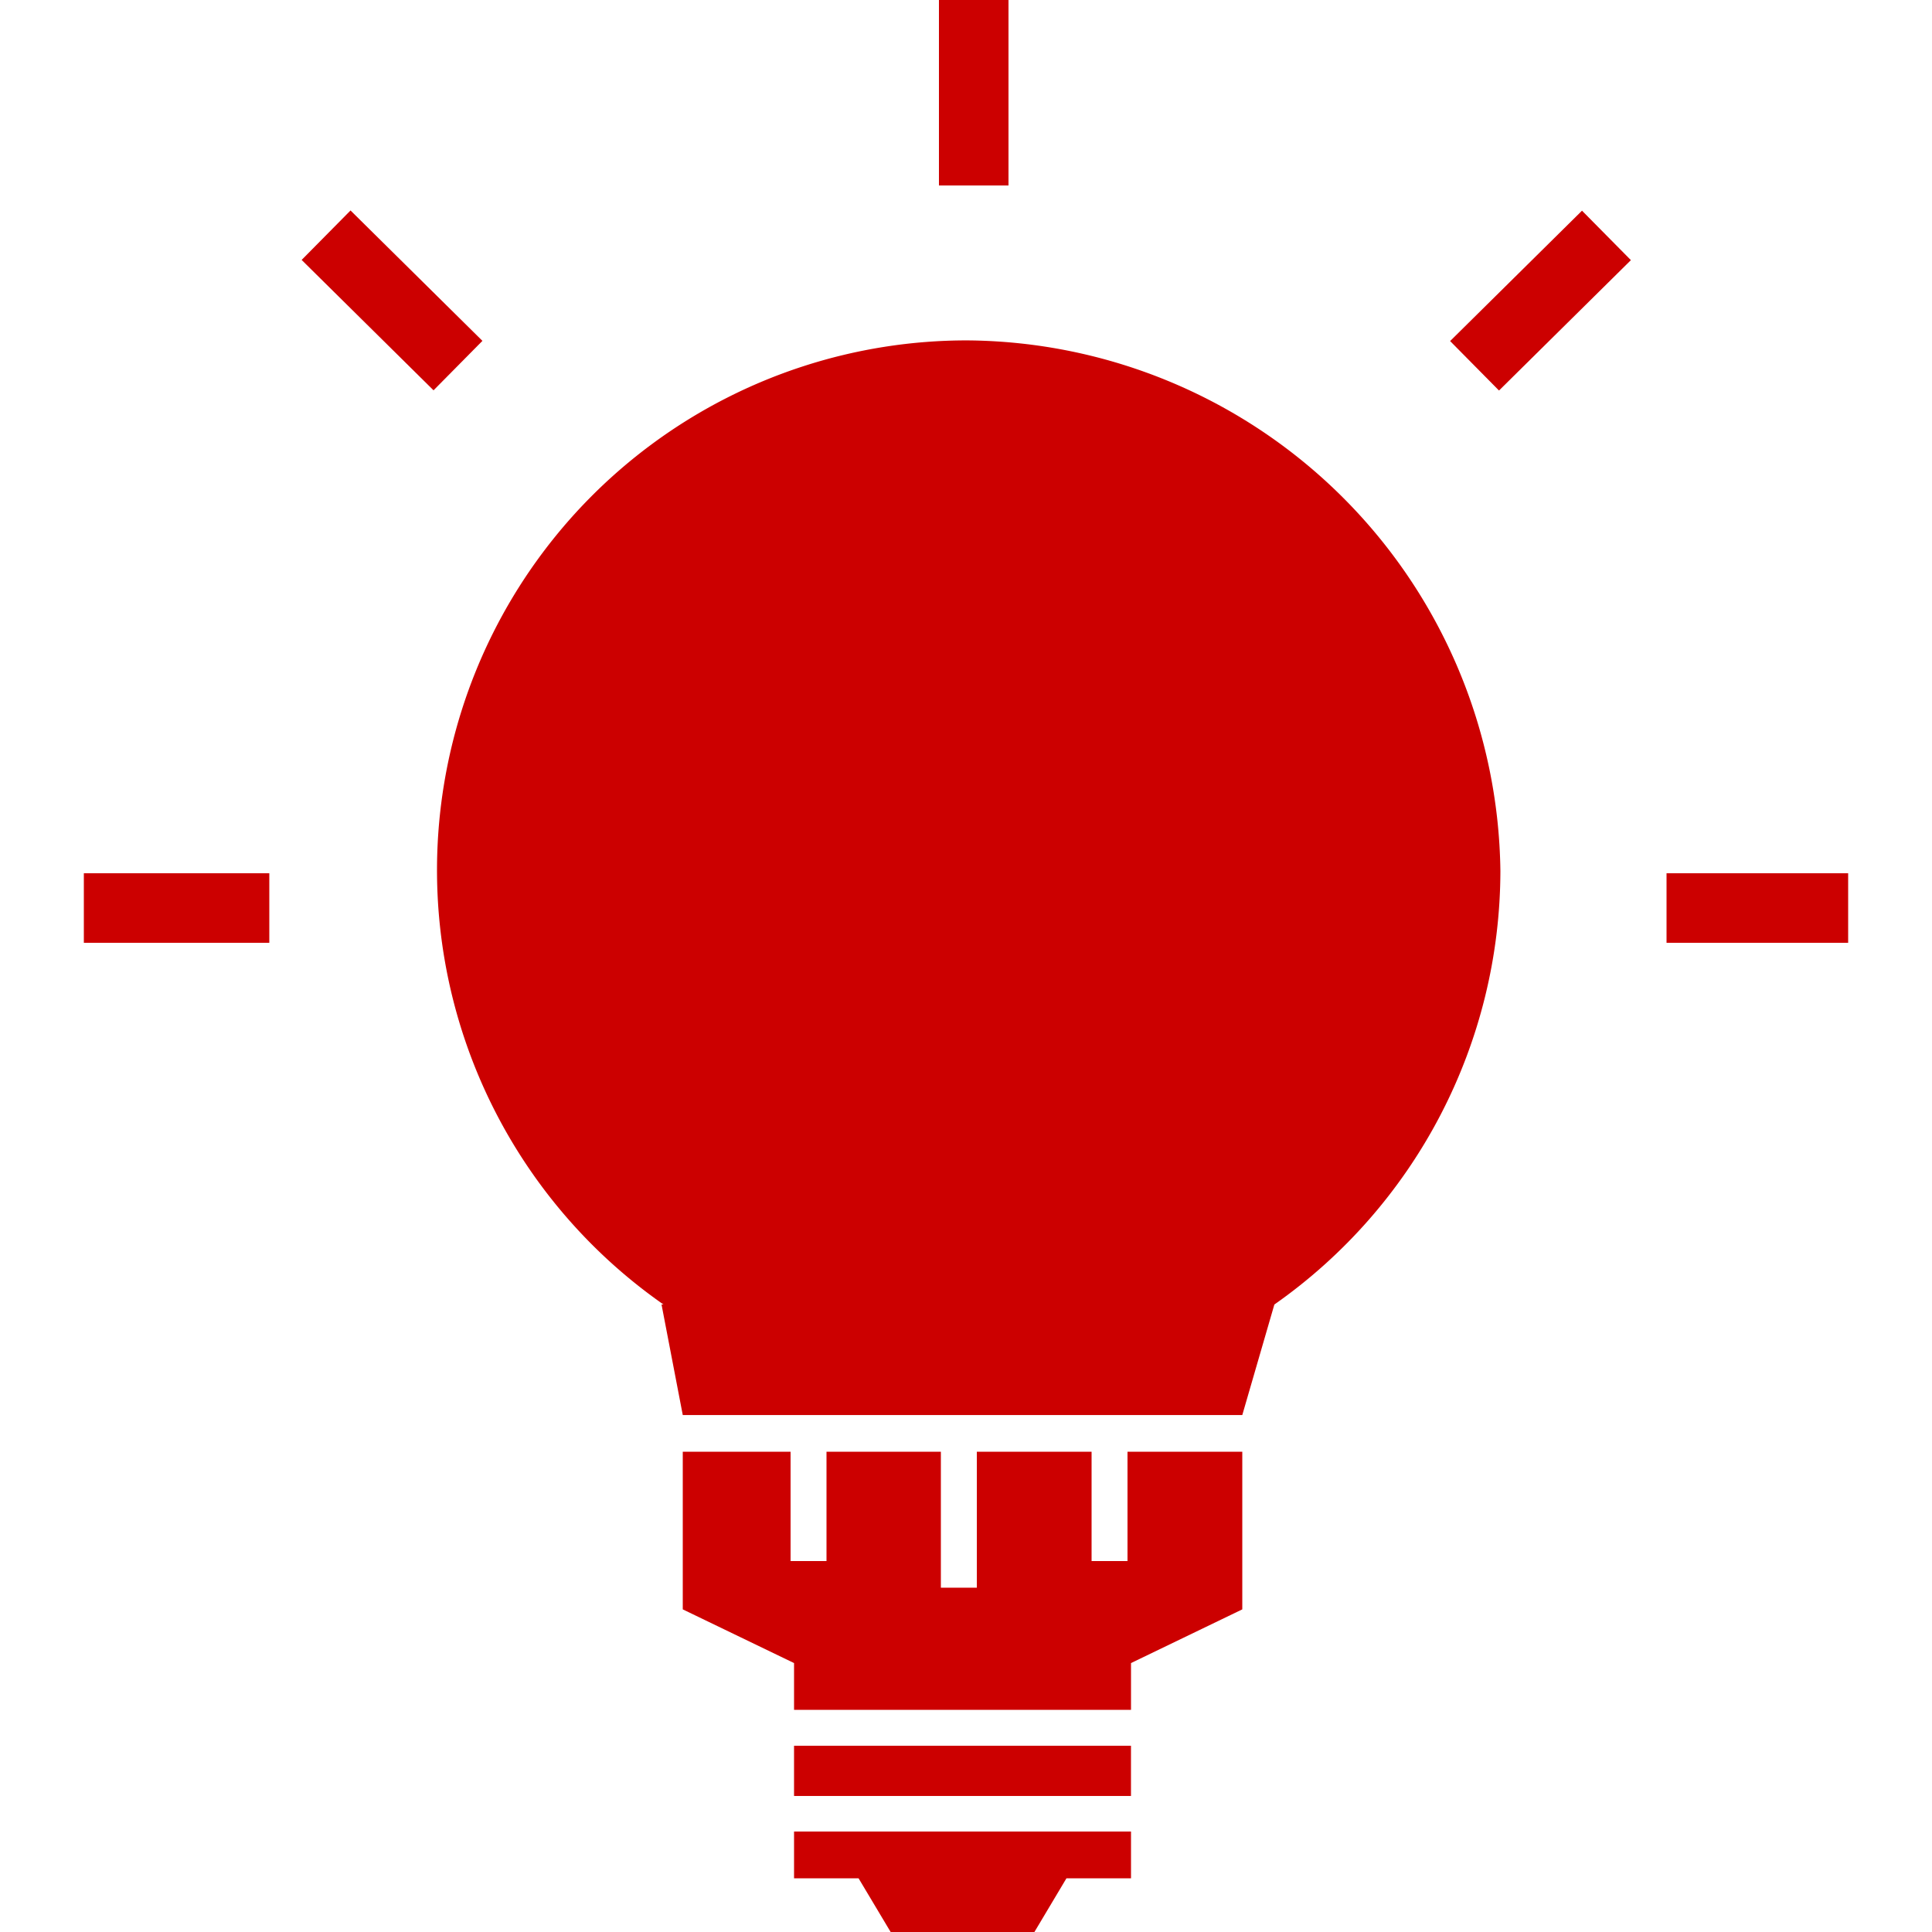 <svg id="Layer_1" data-name="Layer 1" xmlns="http://www.w3.org/2000/svg" viewBox="0 0 512 512"><defs><style>.cls-1{fill:#c00;}</style></defs><title>icons-collection</title><rect class="cls-1" x="22.22" y="231.42" width="49.15" height="18.43"/><rect class="cls-1" x="441.65" y="231.42" width="48.13" height="18.43"/><polygon class="cls-1" points="298.8 413.7 289.28 413.7 289.28 384.72 258.87 384.72 258.87 420.76 249.34 420.76 249.34 384.72 219.03 384.72 219.03 413.7 209.51 413.7 209.51 384.72 180.94 384.72 180.94 426.5 210.43 440.73 210.43 453.12 299.73 453.12 299.73 440.73 329.22 426.5 329.22 384.72 298.8 384.72 298.8 413.7"/><polygon class="cls-1" points="210.43 497.77 227.53 497.77 236.03 512 274.13 512 282.62 497.77 299.73 497.77 299.73 485.38 210.43 485.38 210.43 497.77"/><rect class="cls-1" x="210.43" y="462.64" width="89.29" height="13.31"/><path class="cls-1" d="M256.51,90.21A140.39,140.39,0,0,0,175.82,345.7h-.51L180.94,375H329.22l8.5-29.29a140.61,140.61,0,0,0,59.9-114.89A142.35,142.35,0,0,0,256.51,90.21Z"/><rect class="cls-1" x="383.67" y="70.44" width="49.15" height="18.43" transform="translate(61.92 310.02) rotate(-44.67)"/><rect class="cls-1" x="248.83" width="18.43" height="49.15"/><rect class="cls-1" x="94.68" y="55.03" width="18.43" height="49.15" transform="translate(-25.76 97.53) rotate(-45.33)"/></svg>